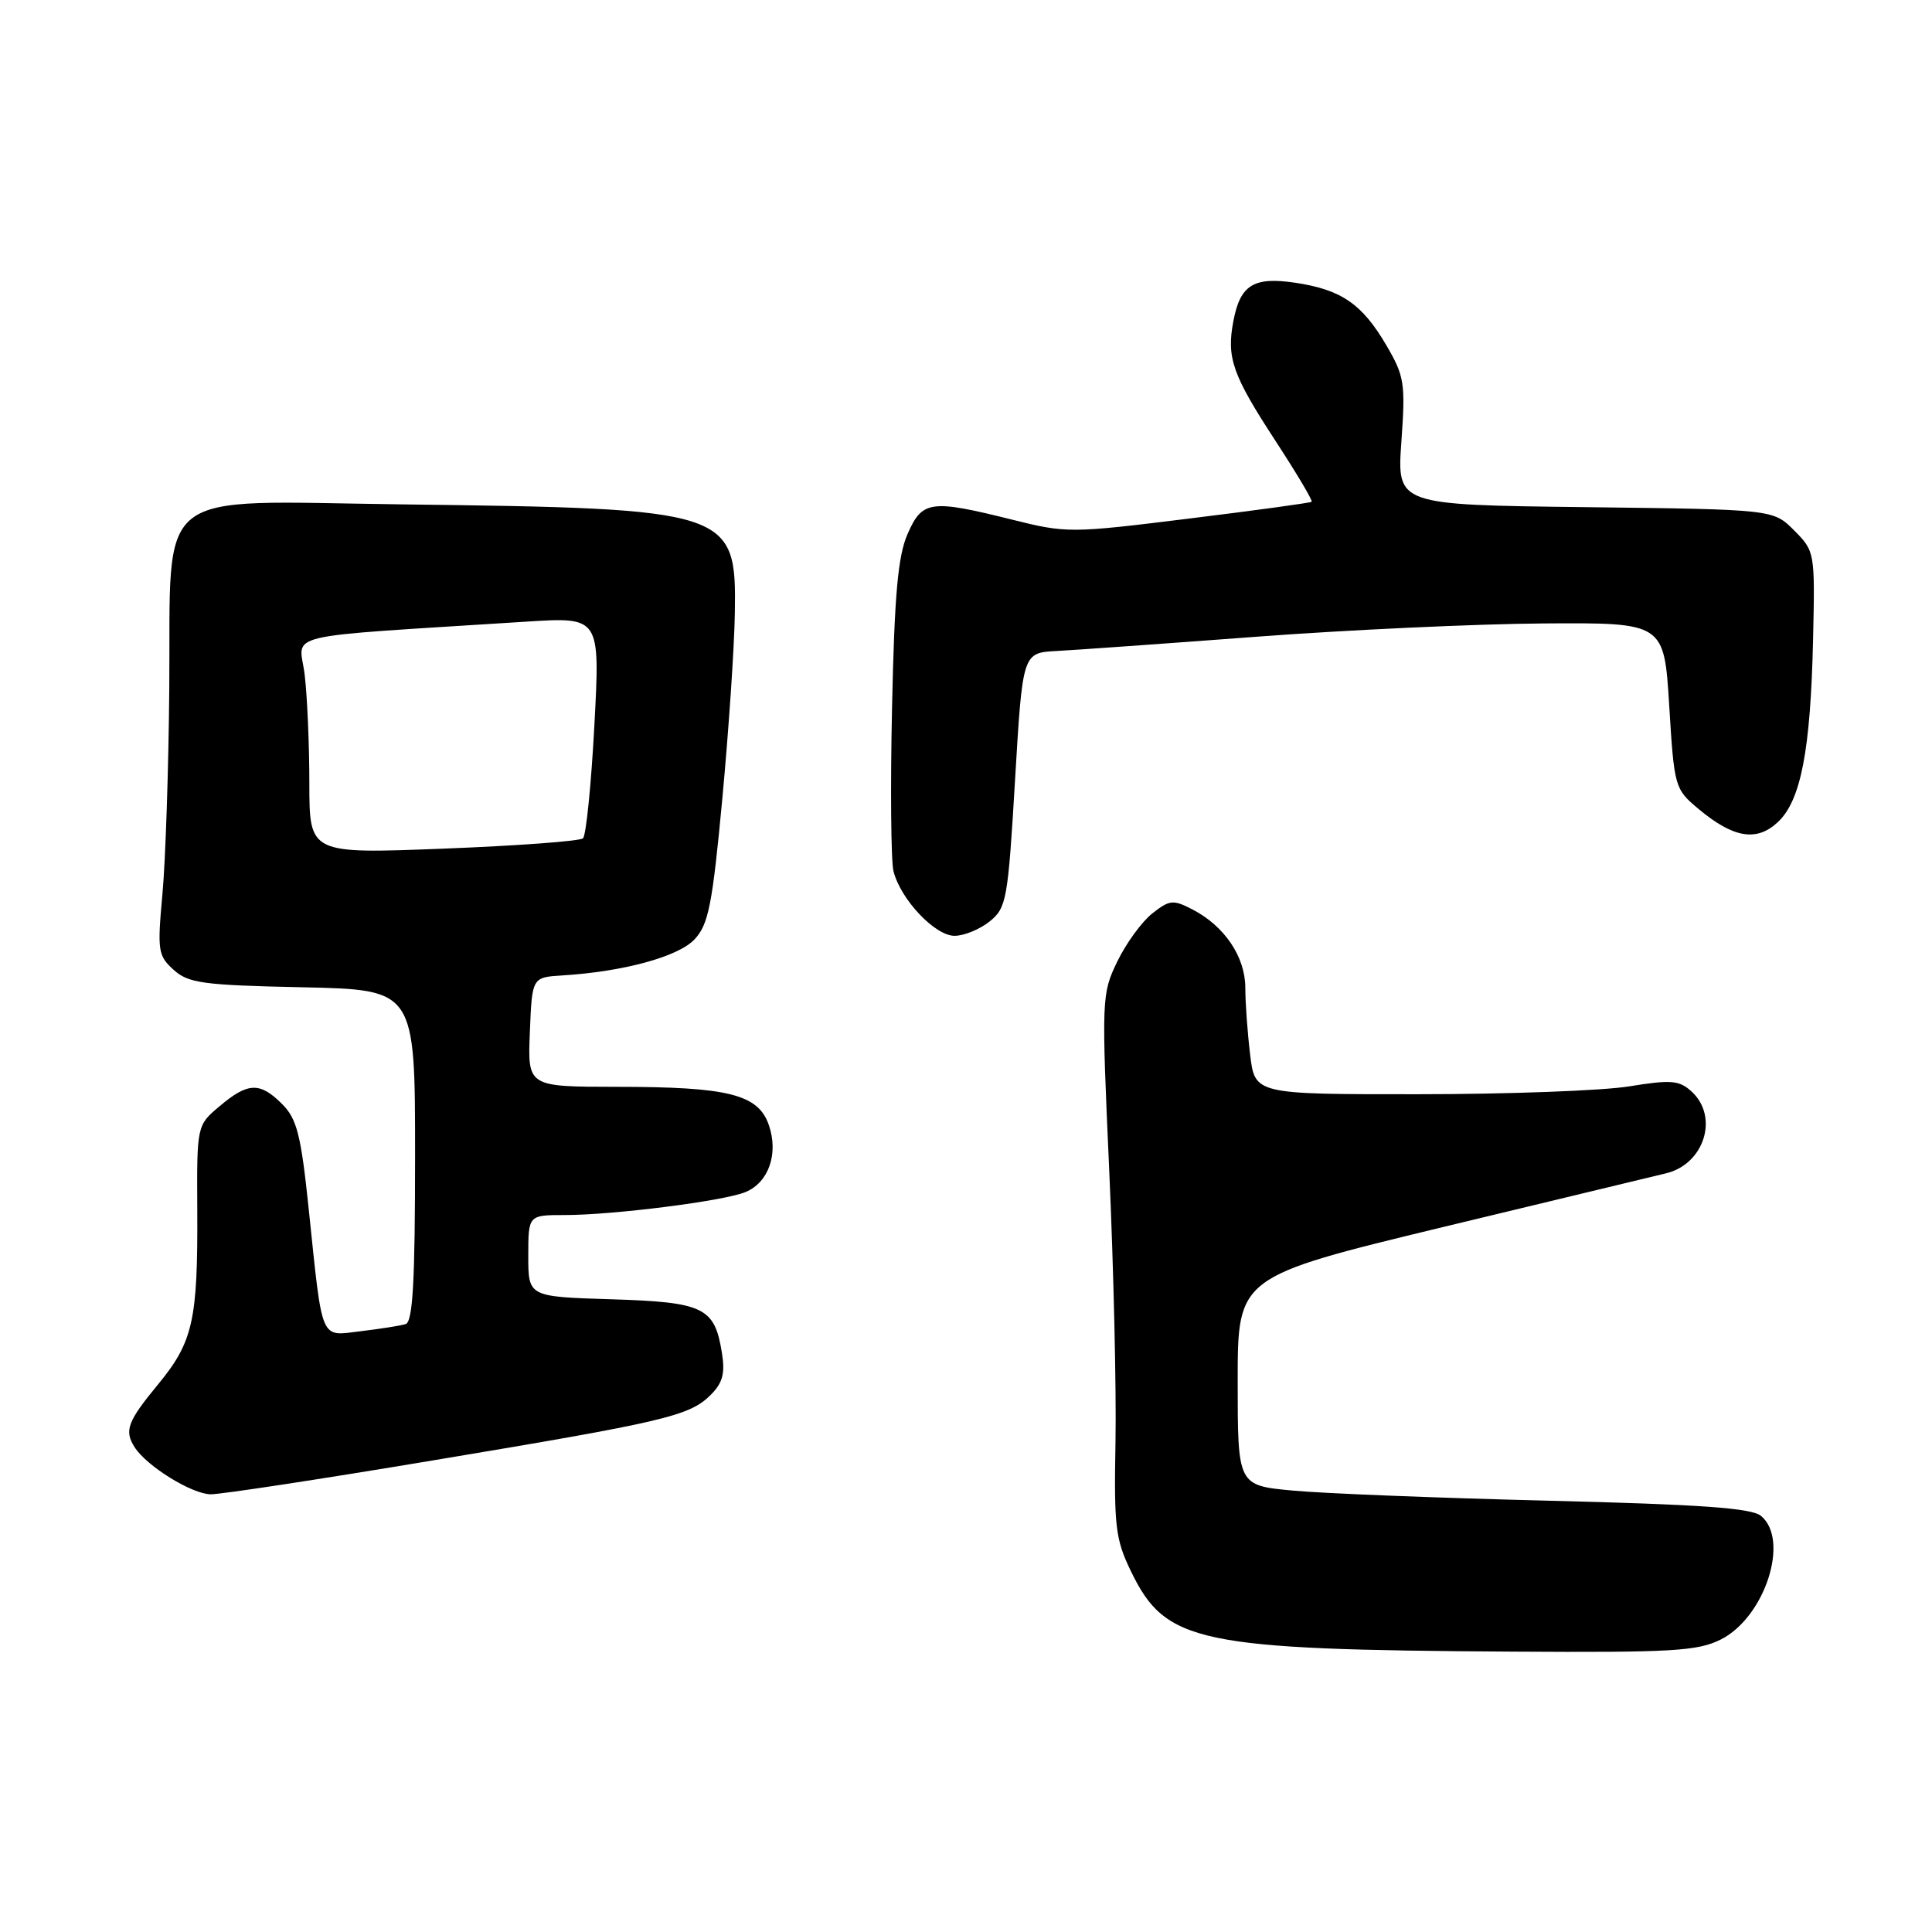<?xml version="1.0" encoding="UTF-8" standalone="no"?>
<!DOCTYPE svg PUBLIC "-//W3C//DTD SVG 1.1//EN" "http://www.w3.org/Graphics/SVG/1.1/DTD/svg11.dtd" >
<svg xmlns="http://www.w3.org/2000/svg" xmlns:xlink="http://www.w3.org/1999/xlink" version="1.1" viewBox="0 0 256 256">
 <g >
 <path fill="currentColor"
d=" M 228.00 217.25 C 233.84 214.33 237.19 204.07 233.35 200.87 C 232.09 199.82 225.42 199.35 205.16 198.85 C 190.57 198.49 175.33 197.89 171.31 197.51 C 164.00 196.83 164.00 196.83 164.00 183.00 C 164.00 169.17 164.00 169.17 191.25 162.58 C 206.24 158.96 219.48 155.77 220.68 155.49 C 225.82 154.32 227.83 147.97 224.12 144.61 C 222.50 143.14 221.41 143.05 215.87 143.95 C 212.37 144.52 199.78 144.99 187.89 144.99 C 166.28 145.00 166.28 145.00 165.65 139.75 C 165.30 136.86 165.01 132.87 165.01 130.88 C 165.00 126.77 162.25 122.70 158.01 120.51 C 155.45 119.18 154.98 119.23 152.69 121.03 C 151.31 122.12 149.22 124.98 148.05 127.40 C 145.97 131.70 145.95 132.27 146.98 155.14 C 147.56 167.99 147.93 184.12 147.81 191.00 C 147.60 202.25 147.80 203.97 149.86 208.21 C 154.46 217.71 158.68 218.60 200.50 218.85 C 221.54 218.98 224.93 218.78 228.00 217.25 Z  M 57.25 193.53 C 88.17 188.38 91.37 187.63 94.17 184.83 C 95.77 183.23 96.10 181.98 95.65 179.21 C 94.68 173.22 93.25 172.54 80.97 172.16 C 70.00 171.82 70.00 171.82 70.00 166.41 C 70.00 161.00 70.00 161.00 74.84 161.00 C 81.26 161.00 95.92 159.14 98.77 157.96 C 101.86 156.69 103.19 152.86 101.87 149.06 C 100.46 145.00 96.51 144.01 81.71 144.01 C 69.91 144.00 69.91 144.00 70.21 136.75 C 70.50 129.50 70.50 129.50 74.50 129.25 C 82.61 128.75 89.87 126.77 92.03 124.47 C 93.88 122.50 94.39 119.93 95.71 105.84 C 96.55 96.85 97.30 85.80 97.37 81.28 C 97.59 67.60 96.93 67.38 53.12 66.83 C 19.85 66.41 22.66 64.18 22.43 91.26 C 22.34 101.84 21.93 114.10 21.52 118.50 C 20.84 125.97 20.93 126.63 23.00 128.50 C 24.96 130.28 26.87 130.54 40.10 130.82 C 55.00 131.14 55.00 131.14 55.00 153.10 C 55.00 169.80 54.70 175.15 53.75 175.45 C 53.06 175.66 50.40 176.08 47.82 176.39 C 42.33 177.04 42.78 178.09 40.89 160.05 C 39.88 150.37 39.34 148.25 37.39 146.30 C 34.45 143.35 32.86 143.40 29.12 146.56 C 26.08 149.11 26.08 149.11 26.14 160.31 C 26.22 174.98 25.58 177.83 20.91 183.48 C 16.90 188.34 16.44 189.57 17.83 191.75 C 19.43 194.28 25.46 198.00 27.94 198.00 C 29.35 198.00 42.54 195.99 57.25 193.53 Z  M 131.14 122.09 C 133.37 120.29 133.56 119.24 134.50 103.34 C 135.50 86.50 135.50 86.50 140.00 86.26 C 142.47 86.13 154.40 85.28 166.50 84.37 C 178.60 83.46 195.70 82.67 204.50 82.61 C 220.50 82.50 220.50 82.50 221.18 93.50 C 221.84 104.30 221.91 104.55 225.04 107.17 C 229.69 111.06 232.77 111.57 235.59 108.92 C 238.63 106.06 239.91 99.40 240.24 84.78 C 240.50 73.17 240.48 73.04 237.73 70.28 C 234.96 67.50 234.96 67.50 210.03 67.20 C 185.10 66.90 185.10 66.90 185.69 58.53 C 186.24 50.76 186.10 49.85 183.68 45.72 C 180.49 40.28 177.73 38.38 171.66 37.47 C 166.10 36.64 164.33 37.74 163.42 42.59 C 162.51 47.43 163.31 49.69 169.03 58.45 C 171.82 62.73 173.97 66.34 173.80 66.49 C 173.64 66.63 166.30 67.64 157.50 68.72 C 141.84 70.66 141.34 70.66 134.09 68.85 C 123.31 66.16 122.20 66.31 120.26 70.75 C 118.98 73.67 118.52 78.77 118.20 93.76 C 117.97 104.35 118.06 114.10 118.39 115.43 C 119.33 119.18 123.89 124.00 126.48 124.00 C 127.74 124.00 129.84 123.14 131.14 122.09 Z  M 40.99 103.82 C 40.99 98.70 40.71 92.21 40.37 89.40 C 39.69 83.71 36.26 84.52 69.76 82.37 C 79.52 81.75 79.52 81.75 78.76 96.08 C 78.34 103.96 77.66 110.71 77.25 111.08 C 76.84 111.46 68.51 112.07 58.75 112.45 C 41.00 113.14 41.00 113.14 40.99 103.82 Z "/>
</g>
</svg>